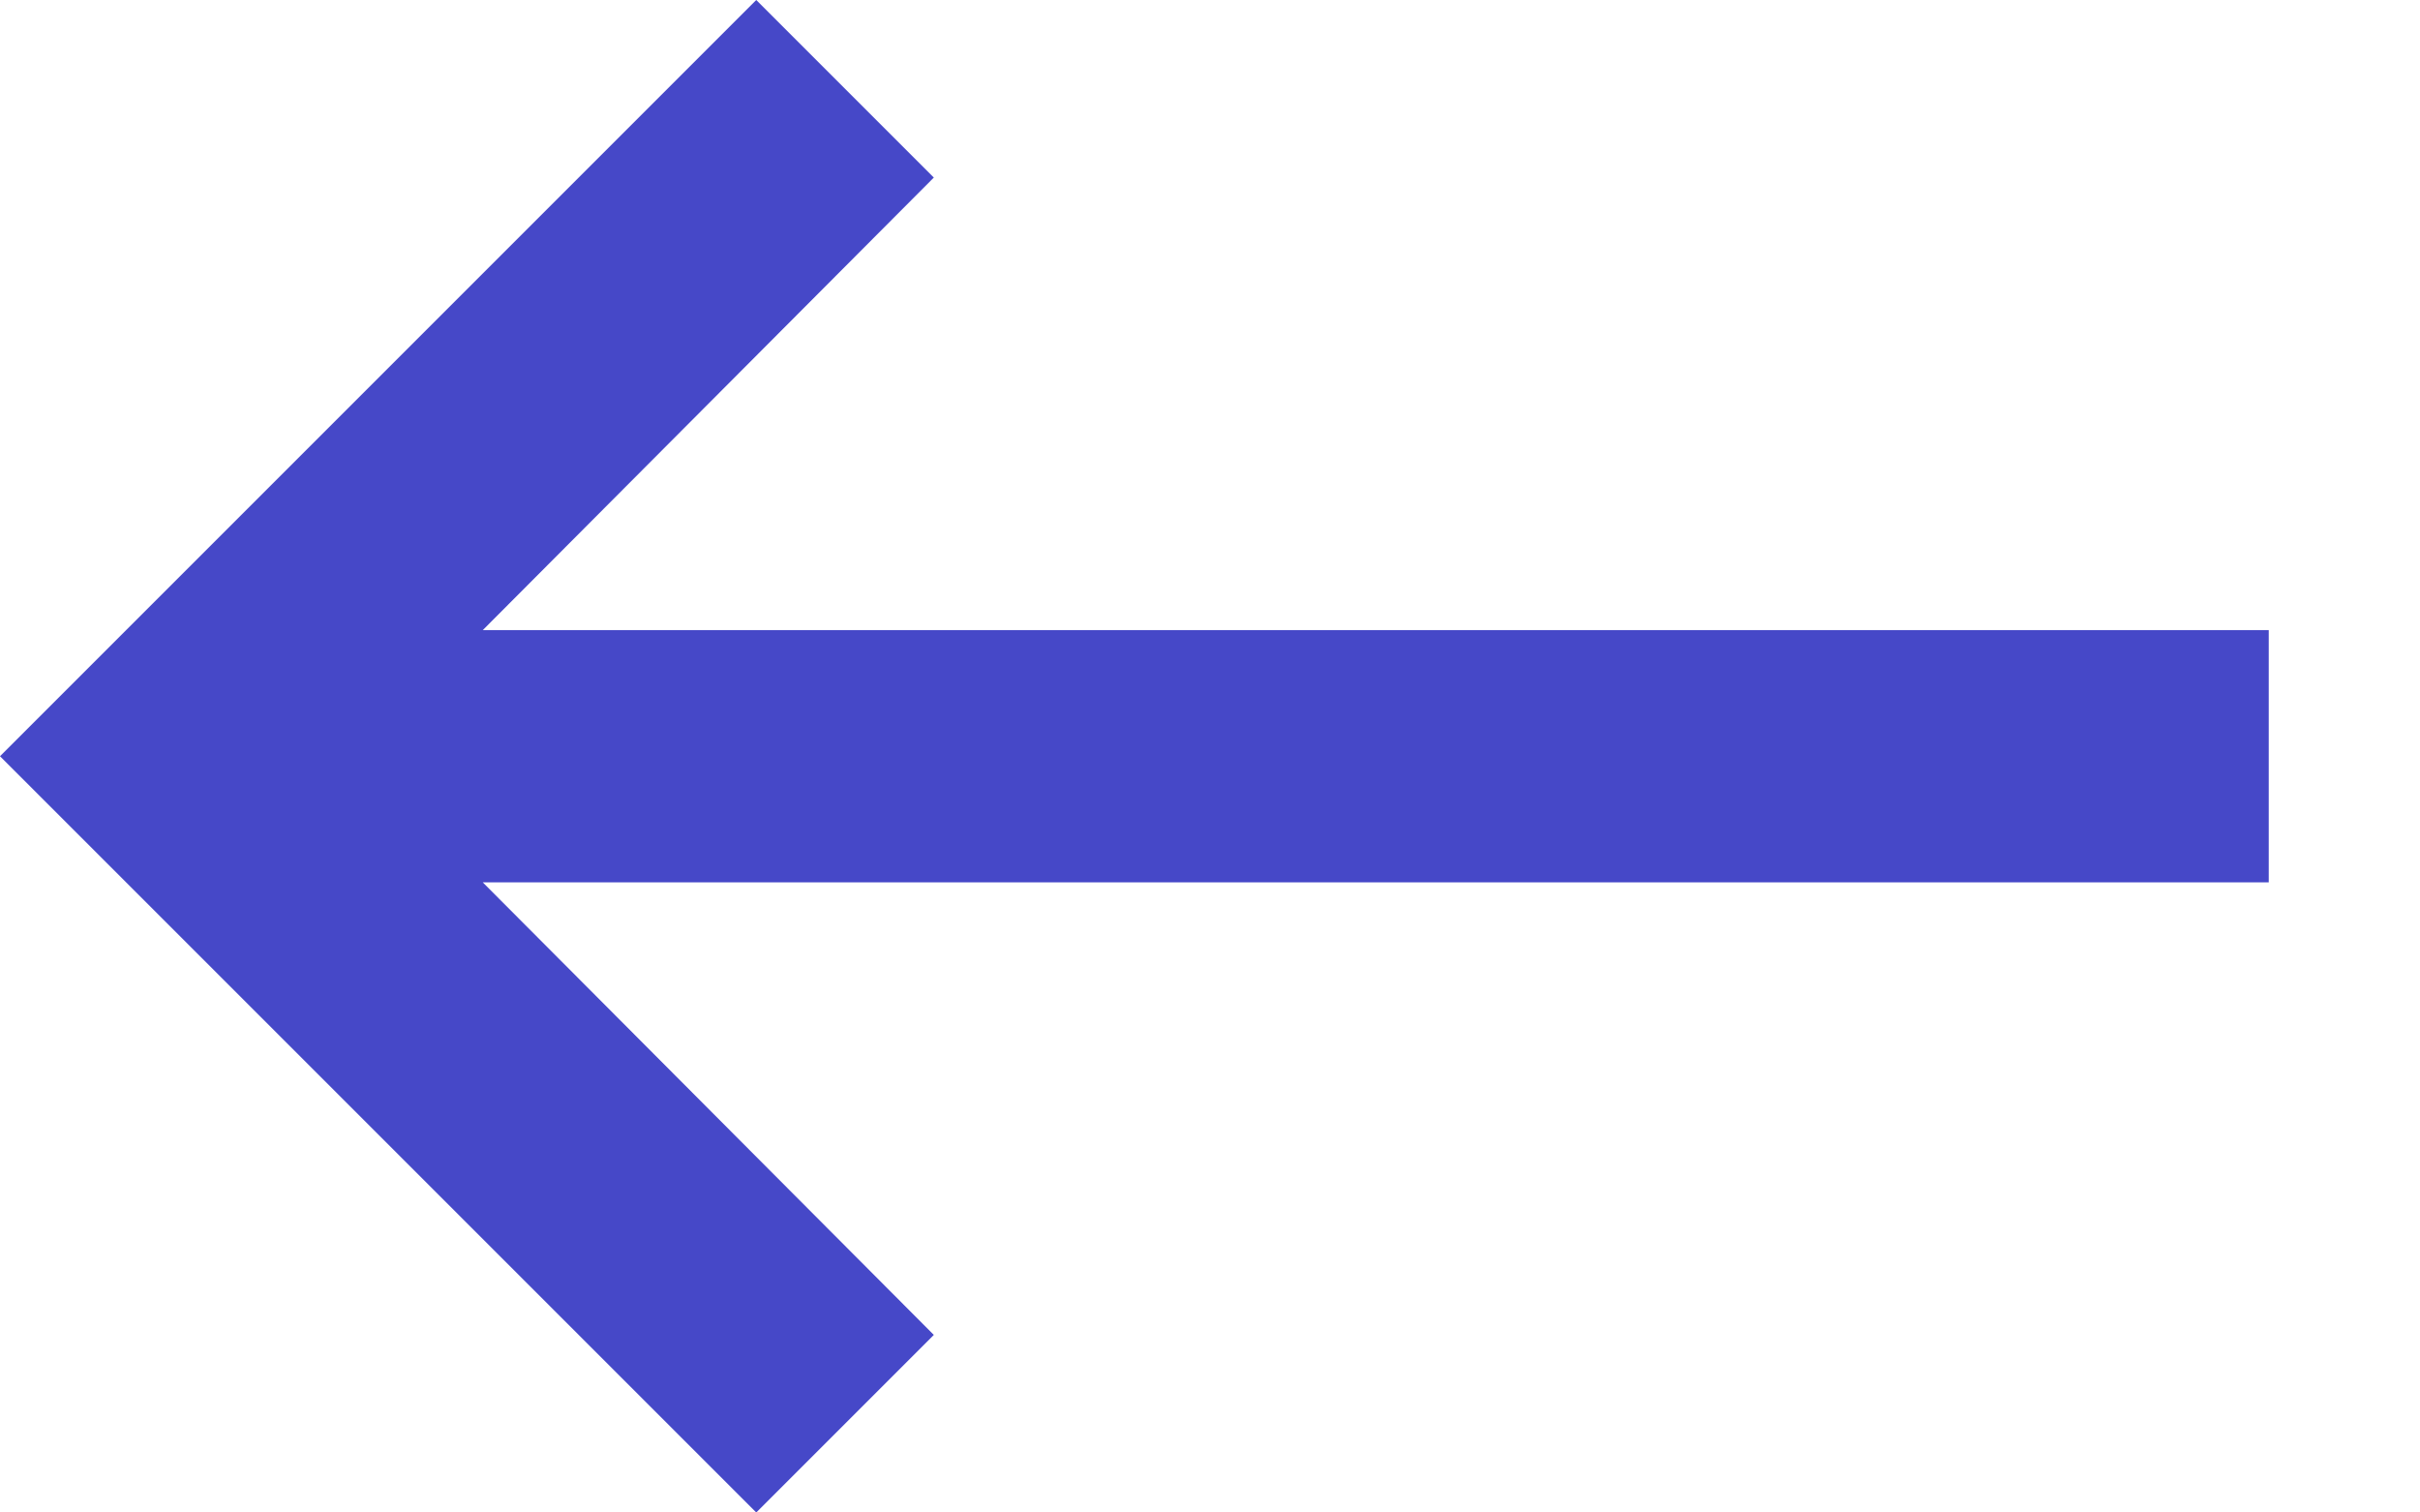 <?xml version="1.0" encoding="UTF-8"?>
<svg width="8px" height="5px" viewBox="0 0 8 5" version="1.1" xmlns="http://www.w3.org/2000/svg" xmlns:xlink="http://www.w3.org/1999/xlink">
    <!-- Generator: Sketch 43.1 (39012) - http://www.bohemiancoding.com/sketch -->
    <title>Shape Copy 15</title>
    <desc>Created with Sketch.</desc>
    <defs></defs>
    <g id="compartir_v03" stroke="none" stroke-width="1" fill="none" fill-rule="evenodd">
        <g id="09_compartir--" transform="translate(-490, -628)" fill="#4648C8">
            <g id="Group-18-Copy" transform="translate(434, 143)">
                <polygon id="Shape-Copy-15" transform="translate(59.75, 487.5) scale(1, -1) translate(-59.75, -487.5) " points="63.5 487.083 57.596 487.083 59.087 485.587 58.5 485 56 487.5 58.5 490 59.087 489.413 57.596 487.917 63.5 487.917"></polygon>
            </g>
        </g>
    </g>
</svg>